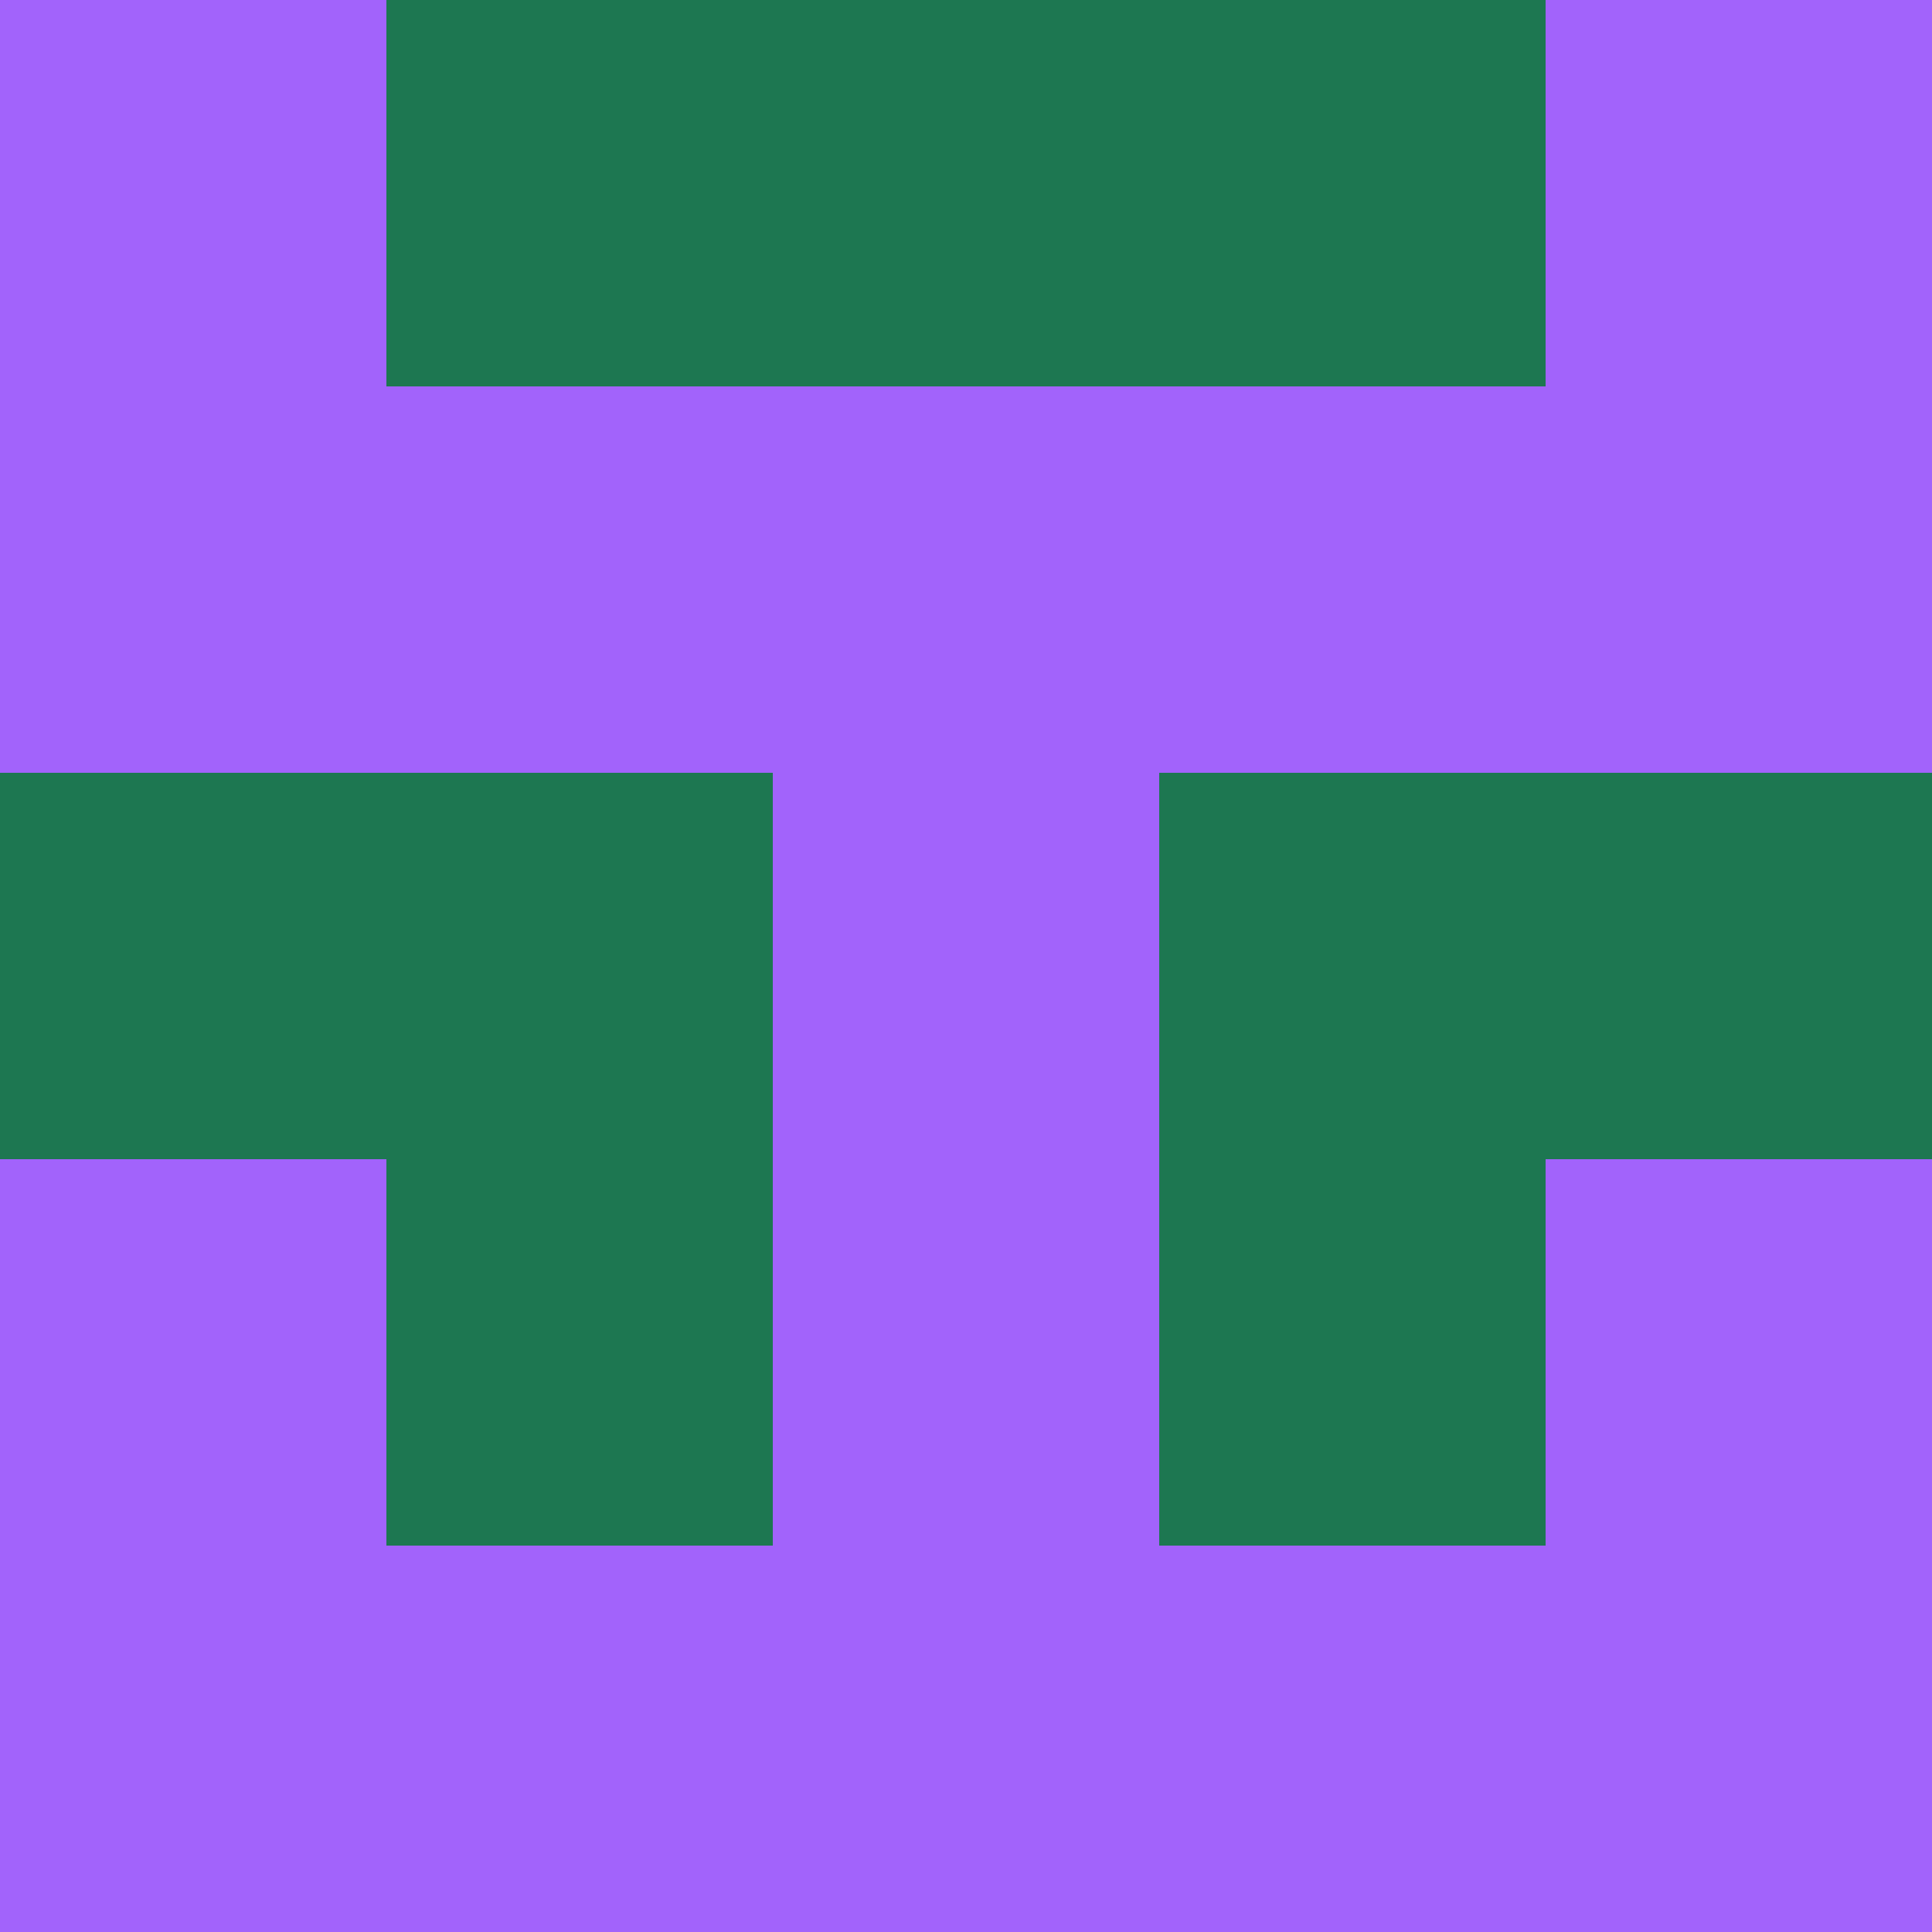 <?xml version="1.0" encoding="utf-8"?>
<!DOCTYPE svg PUBLIC "-//W3C//DTD SVG 20010904//EN"
        "http://www.w3.org/TR/2001/REC-SVG-20010904/DTD/svg10.dtd">

<svg width="400" height="400" viewBox="0 0 5 5"
    xmlns="http://www.w3.org/2000/svg"
    xmlns:xlink="http://www.w3.org/1999/xlink">
            <rect x="0" y="0" width="1" height="1" fill="#A263FB" />
        <rect x="0" y="1" width="1" height="1" fill="#A263FB" />
        <rect x="0" y="2" width="1" height="1" fill="#1D7751" />
        <rect x="0" y="3" width="1" height="1" fill="#A263FB" />
        <rect x="0" y="4" width="1" height="1" fill="#A263FB" />
                <rect x="1" y="0" width="1" height="1" fill="#1D7751" />
        <rect x="1" y="1" width="1" height="1" fill="#A263FB" />
        <rect x="1" y="2" width="1" height="1" fill="#1D7751" />
        <rect x="1" y="3" width="1" height="1" fill="#1D7751" />
        <rect x="1" y="4" width="1" height="1" fill="#A263FB" />
                <rect x="2" y="0" width="1" height="1" fill="#1D7751" />
        <rect x="2" y="1" width="1" height="1" fill="#A263FB" />
        <rect x="2" y="2" width="1" height="1" fill="#A263FB" />
        <rect x="2" y="3" width="1" height="1" fill="#A263FB" />
        <rect x="2" y="4" width="1" height="1" fill="#A263FB" />
                <rect x="3" y="0" width="1" height="1" fill="#1D7751" />
        <rect x="3" y="1" width="1" height="1" fill="#A263FB" />
        <rect x="3" y="2" width="1" height="1" fill="#1D7751" />
        <rect x="3" y="3" width="1" height="1" fill="#1D7751" />
        <rect x="3" y="4" width="1" height="1" fill="#A263FB" />
                <rect x="4" y="0" width="1" height="1" fill="#A263FB" />
        <rect x="4" y="1" width="1" height="1" fill="#A263FB" />
        <rect x="4" y="2" width="1" height="1" fill="#1D7751" />
        <rect x="4" y="3" width="1" height="1" fill="#A263FB" />
        <rect x="4" y="4" width="1" height="1" fill="#A263FB" />
        
</svg>


